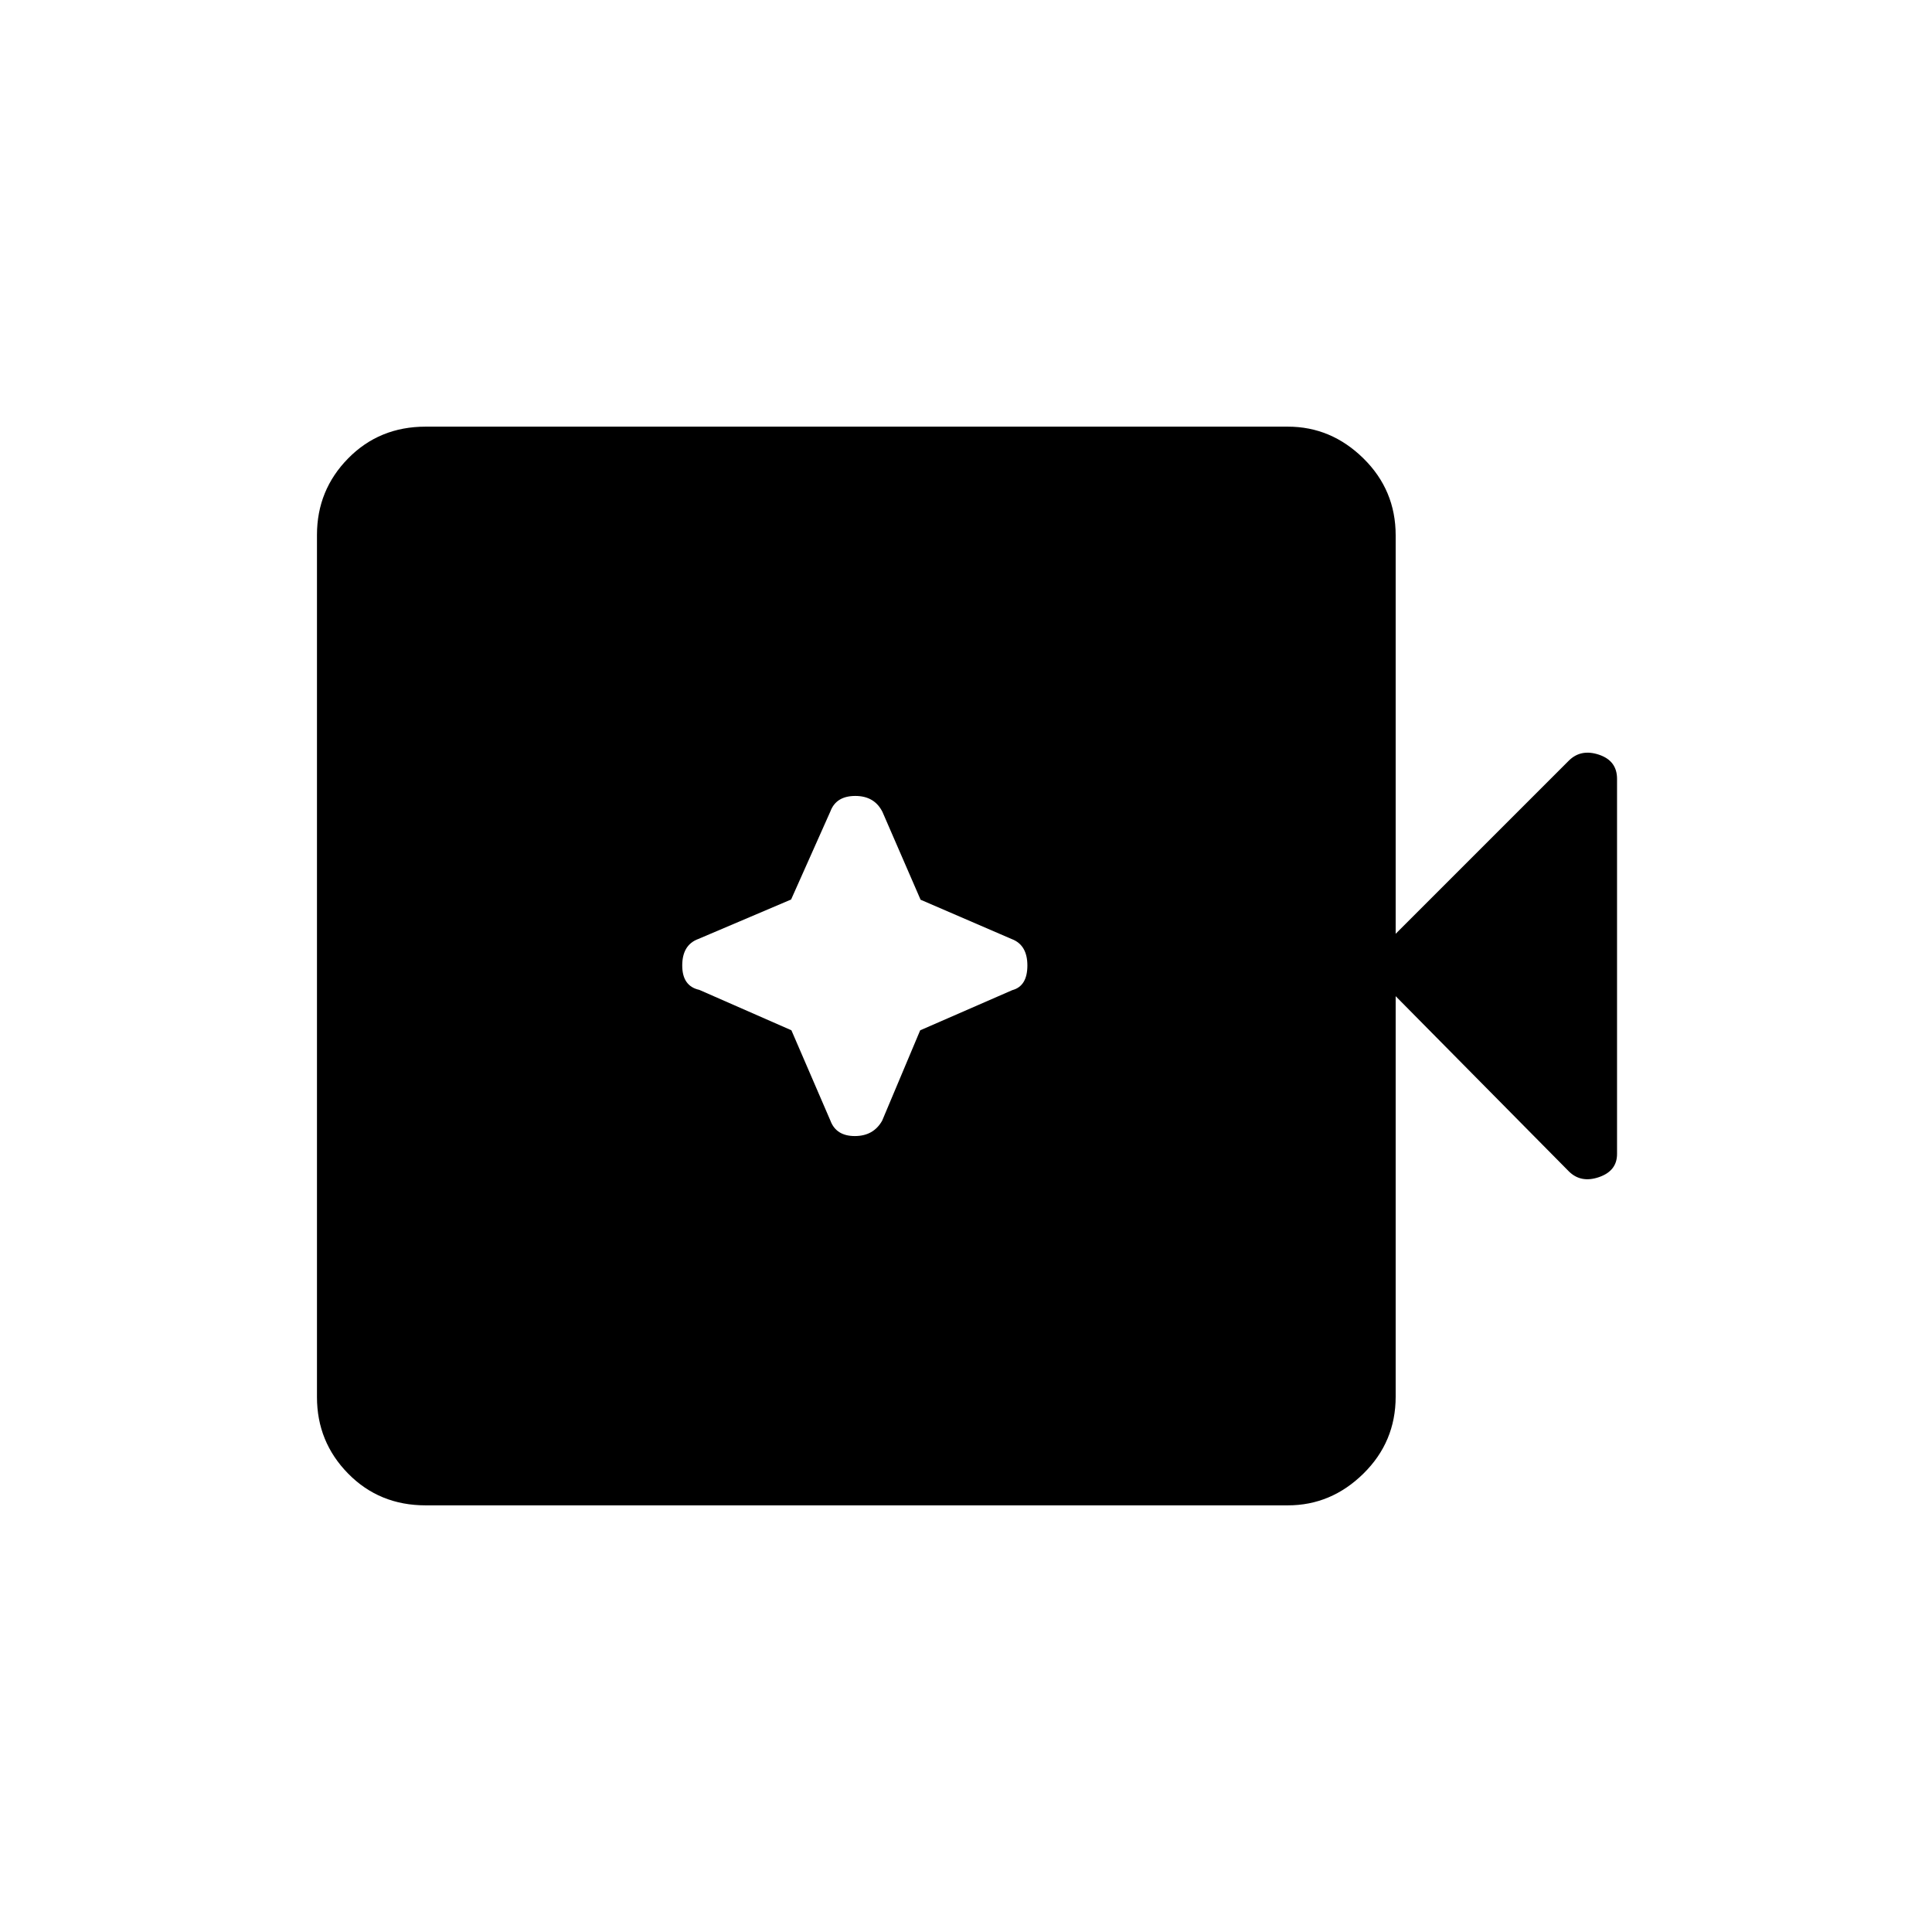 <svg xmlns="http://www.w3.org/2000/svg" height="48" viewBox="0 96 960 960" width="48"><path d="M211.5 844q-23 0-38.5-15.766-15.5-15.765-15.5-38.036V361.802q0-22.271 15.5-38.036Q188.5 308 211.5 308h428.421q21.517 0 37.548 15.766Q693.5 339.531 693.5 362v198l86-86q6-6 15-3t9 12v186.413q0 8.42-9 11.504-9 3.083-15-2.917l-86-87v199q0 22.469-16.031 38.234Q661.438 844 639.921 844H211.5Zm181.745-236.059 19.39 44.925q2.865 7.634 12.123 7.634t13.578-7.632l18.895-44.909L503 588q7.5-2 7.5-12.25t-7.864-13.173l-45.203-19.51-18.942-43.63Q434.5 491.5 425 491.5t-12.365 7.634l-19.539 43.829-46.082 19.599Q339 565.5 339 575.75t8.488 12.115l45.757 20.076Z"/></svg>